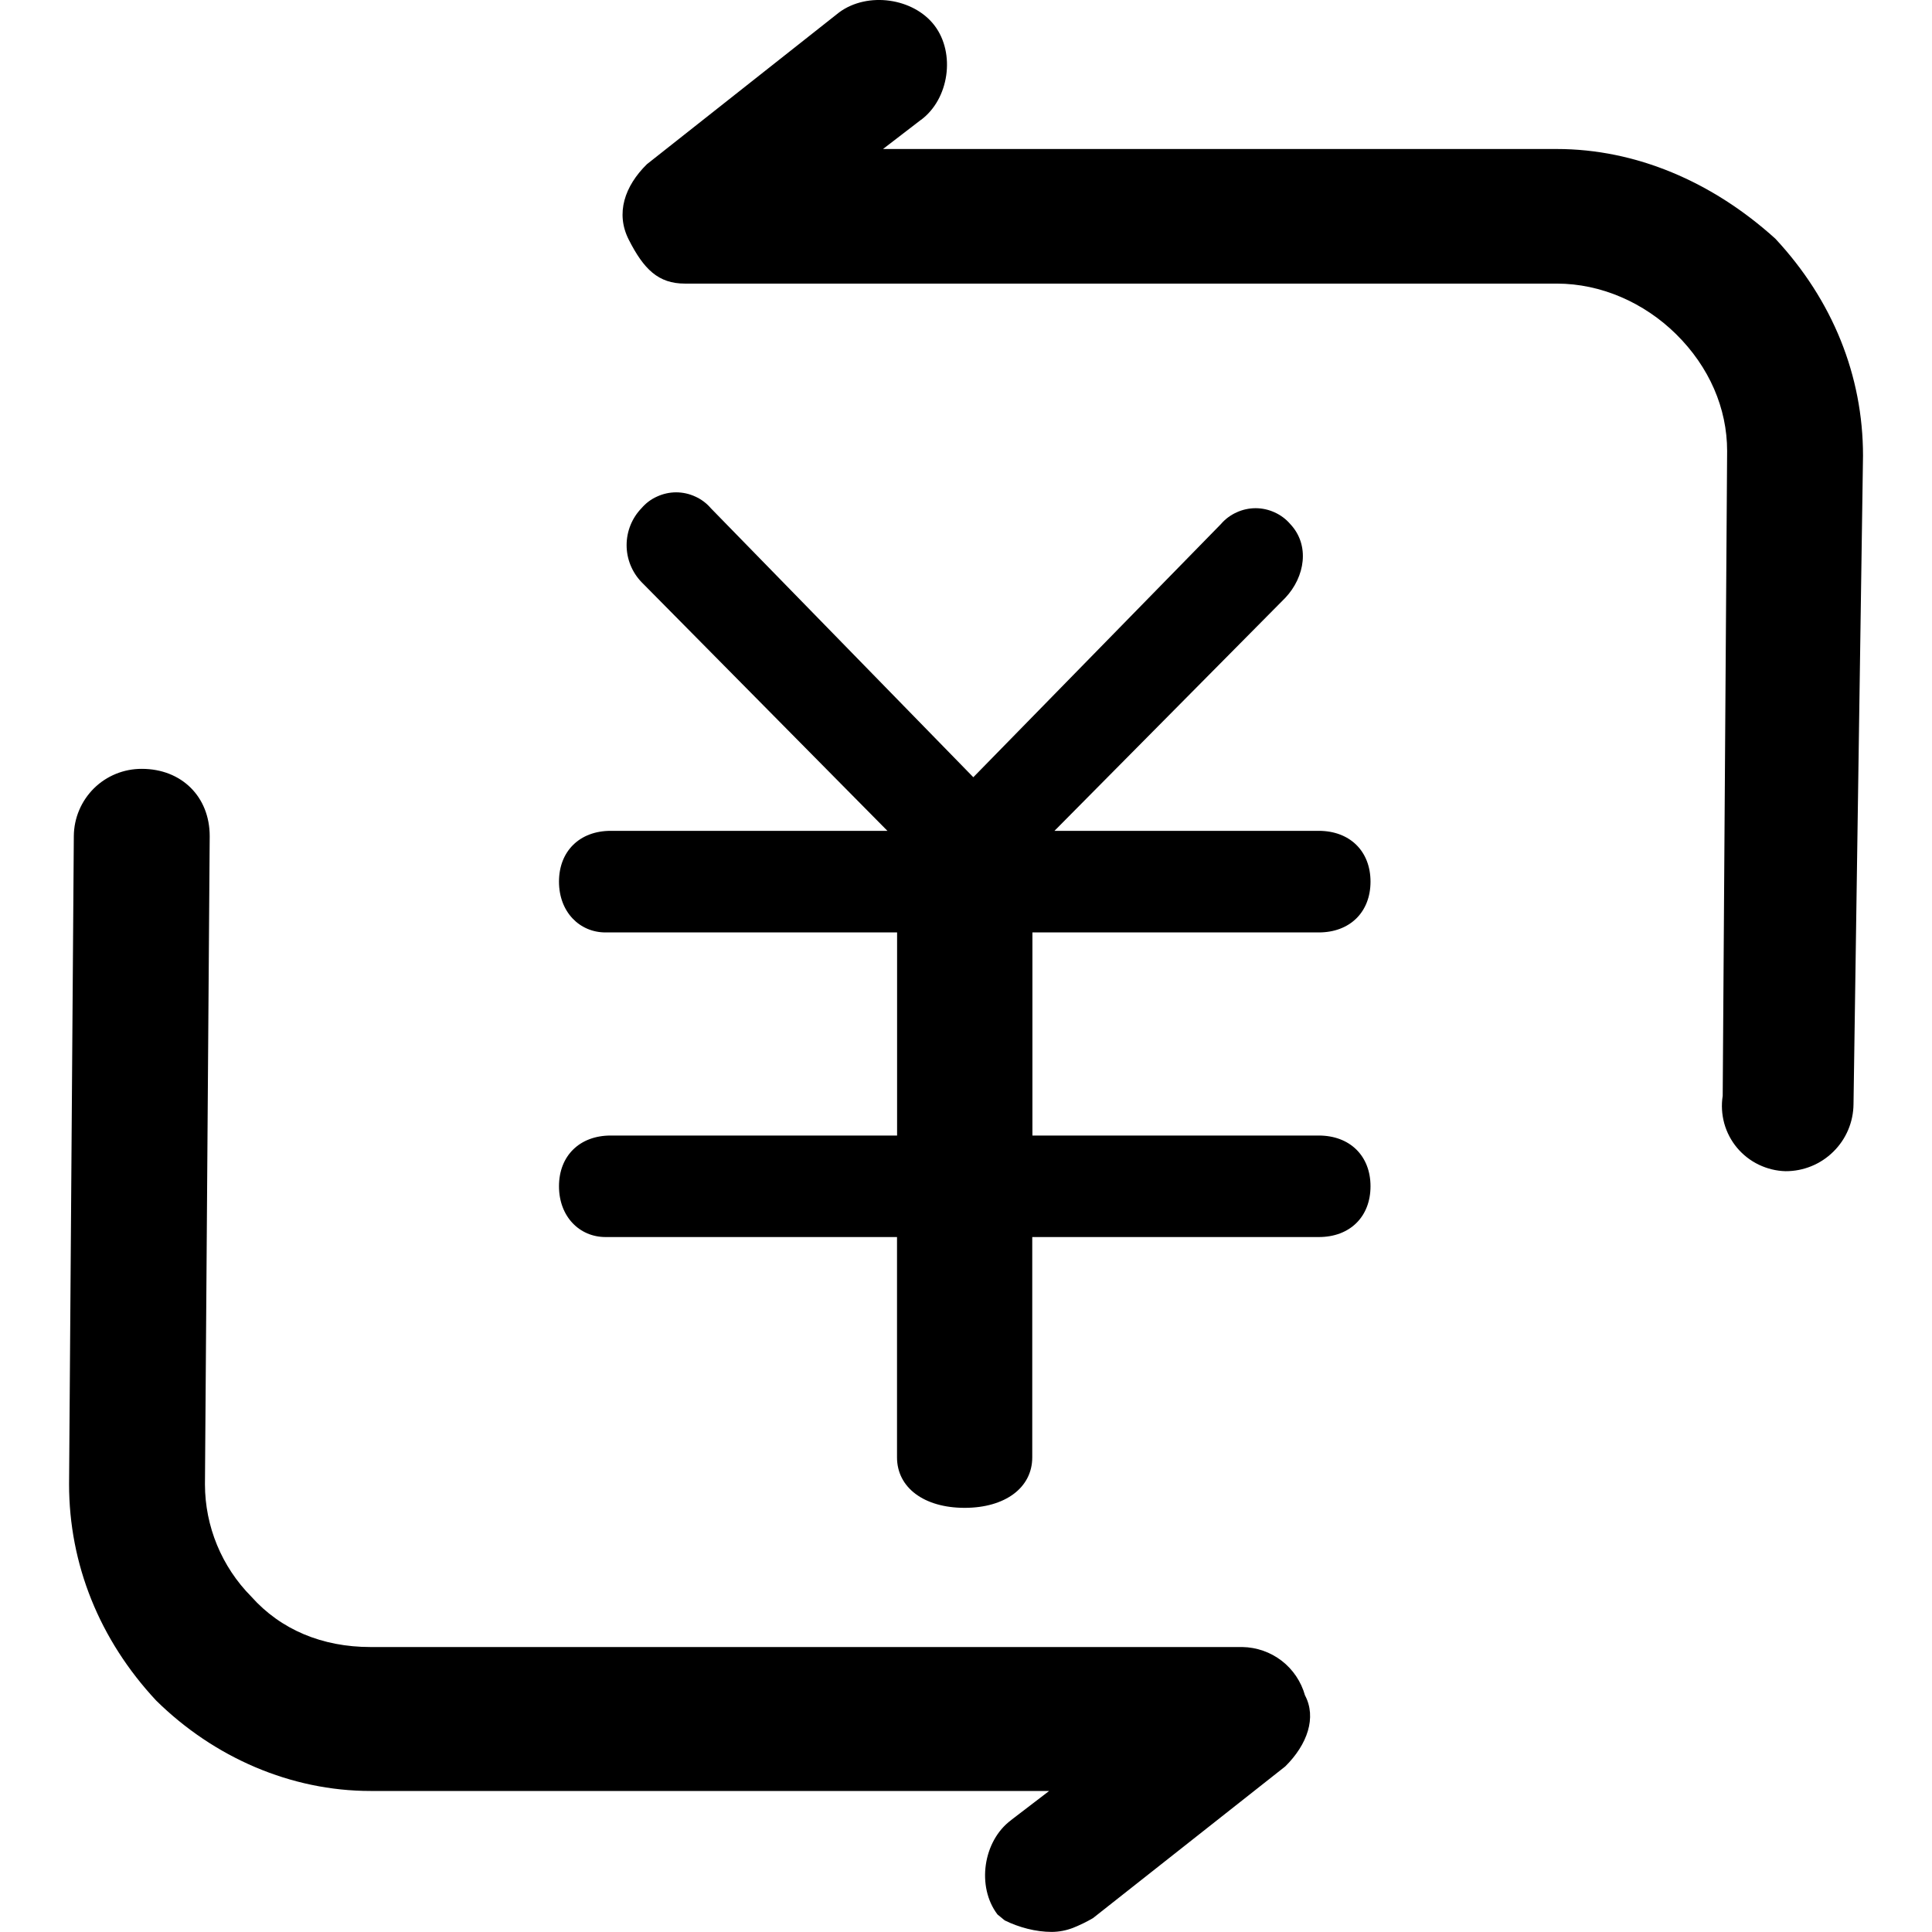 <svg width="24" height="24" viewBox="0 0 24 24" fill="none" xmlns="http://www.w3.org/2000/svg">
  <g clip-path="url(#clip0_5512_613)">
    <path d="M11.144 11.583V14.106H7.586C7.201 14.106 6.944 14.358 6.944 14.736C6.944 15.115 7.201 15.367 7.522 15.367H11.143V18.104C11.143 18.48 11.479 18.731 11.983 18.731C12.487 18.731 12.823 18.48 12.823 18.104V15.367H16.383C16.769 15.367 17.025 15.115 17.025 14.736C17.025 14.358 16.768 14.106 16.382 14.106H12.825V11.583H16.382C16.768 11.583 17.025 11.331 17.025 10.952C17.025 10.574 16.768 10.321 16.382 10.321H13.099L15.966 7.427C16.212 7.166 16.275 6.772 16.028 6.51C15.975 6.448 15.909 6.399 15.834 6.365C15.76 6.331 15.679 6.313 15.598 6.313C15.516 6.313 15.435 6.331 15.361 6.365C15.286 6.399 15.22 6.448 15.167 6.51L12.091 9.655L8.83 6.313C8.777 6.251 8.71 6.201 8.636 6.168C8.562 6.134 8.481 6.116 8.399 6.116C8.318 6.116 8.237 6.134 8.163 6.168C8.088 6.201 8.022 6.251 7.969 6.313C7.85 6.436 7.784 6.601 7.784 6.772C7.784 6.943 7.85 7.107 7.969 7.231L11.024 10.321H7.586C7.201 10.321 6.944 10.574 6.944 10.952C6.944 11.33 7.201 11.583 7.522 11.583H11.143H11.144ZM12.561 22.61C12.211 22.869 12.129 23.437 12.391 23.782L12.481 23.856C12.655 23.942 12.866 23.999 13.066 23.999C13.157 23.998 13.246 23.981 13.331 23.948C13.416 23.914 13.498 23.874 13.577 23.828L15.966 21.943C16.242 21.67 16.357 21.334 16.211 21.06C16.163 20.89 16.062 20.739 15.922 20.631C15.782 20.523 15.61 20.463 15.433 20.46H4.602C4.005 20.46 3.489 20.246 3.122 19.834C2.754 19.463 2.547 18.962 2.546 18.44L2.605 10.387C2.605 9.896 2.254 9.551 1.762 9.551C1.539 9.55 1.325 9.637 1.167 9.793C1.009 9.95 0.919 10.162 0.917 10.385L0.858 18.437C0.858 19.431 1.235 20.369 1.94 21.125C2.66 21.834 3.615 22.248 4.602 22.248H13.033L12.561 22.609V22.61ZM11.44 1.49C11.79 1.231 11.872 0.663 11.609 0.317C11.348 -0.026 10.777 -0.107 10.424 0.154L8.036 2.04C7.759 2.313 7.645 2.65 7.81 2.976C7.997 3.345 8.178 3.523 8.508 3.523H19.34C19.888 3.523 20.423 3.759 20.82 4.15C21.235 4.559 21.455 5.074 21.455 5.602L21.4 13.613C21.382 13.727 21.389 13.843 21.419 13.954C21.45 14.066 21.504 14.169 21.578 14.258C21.652 14.346 21.744 14.418 21.848 14.468C21.952 14.518 22.065 14.546 22.18 14.549C22.403 14.55 22.616 14.463 22.774 14.307C22.933 14.151 23.023 13.939 23.025 13.716L23.143 5.661C23.143 4.667 22.766 3.729 22.054 2.965C21.267 2.253 20.316 1.851 19.339 1.851H10.969L11.44 1.489V1.49Z" fill="currentcolor"/>
  </g>
  <defs>
    <clipPath id="clip0_5512_613">
      <rect width="24" height="24" fill="white" transform="matrix(-1 0 0 1 24 0)"/>
    </clipPath>
  </defs>
</svg>







